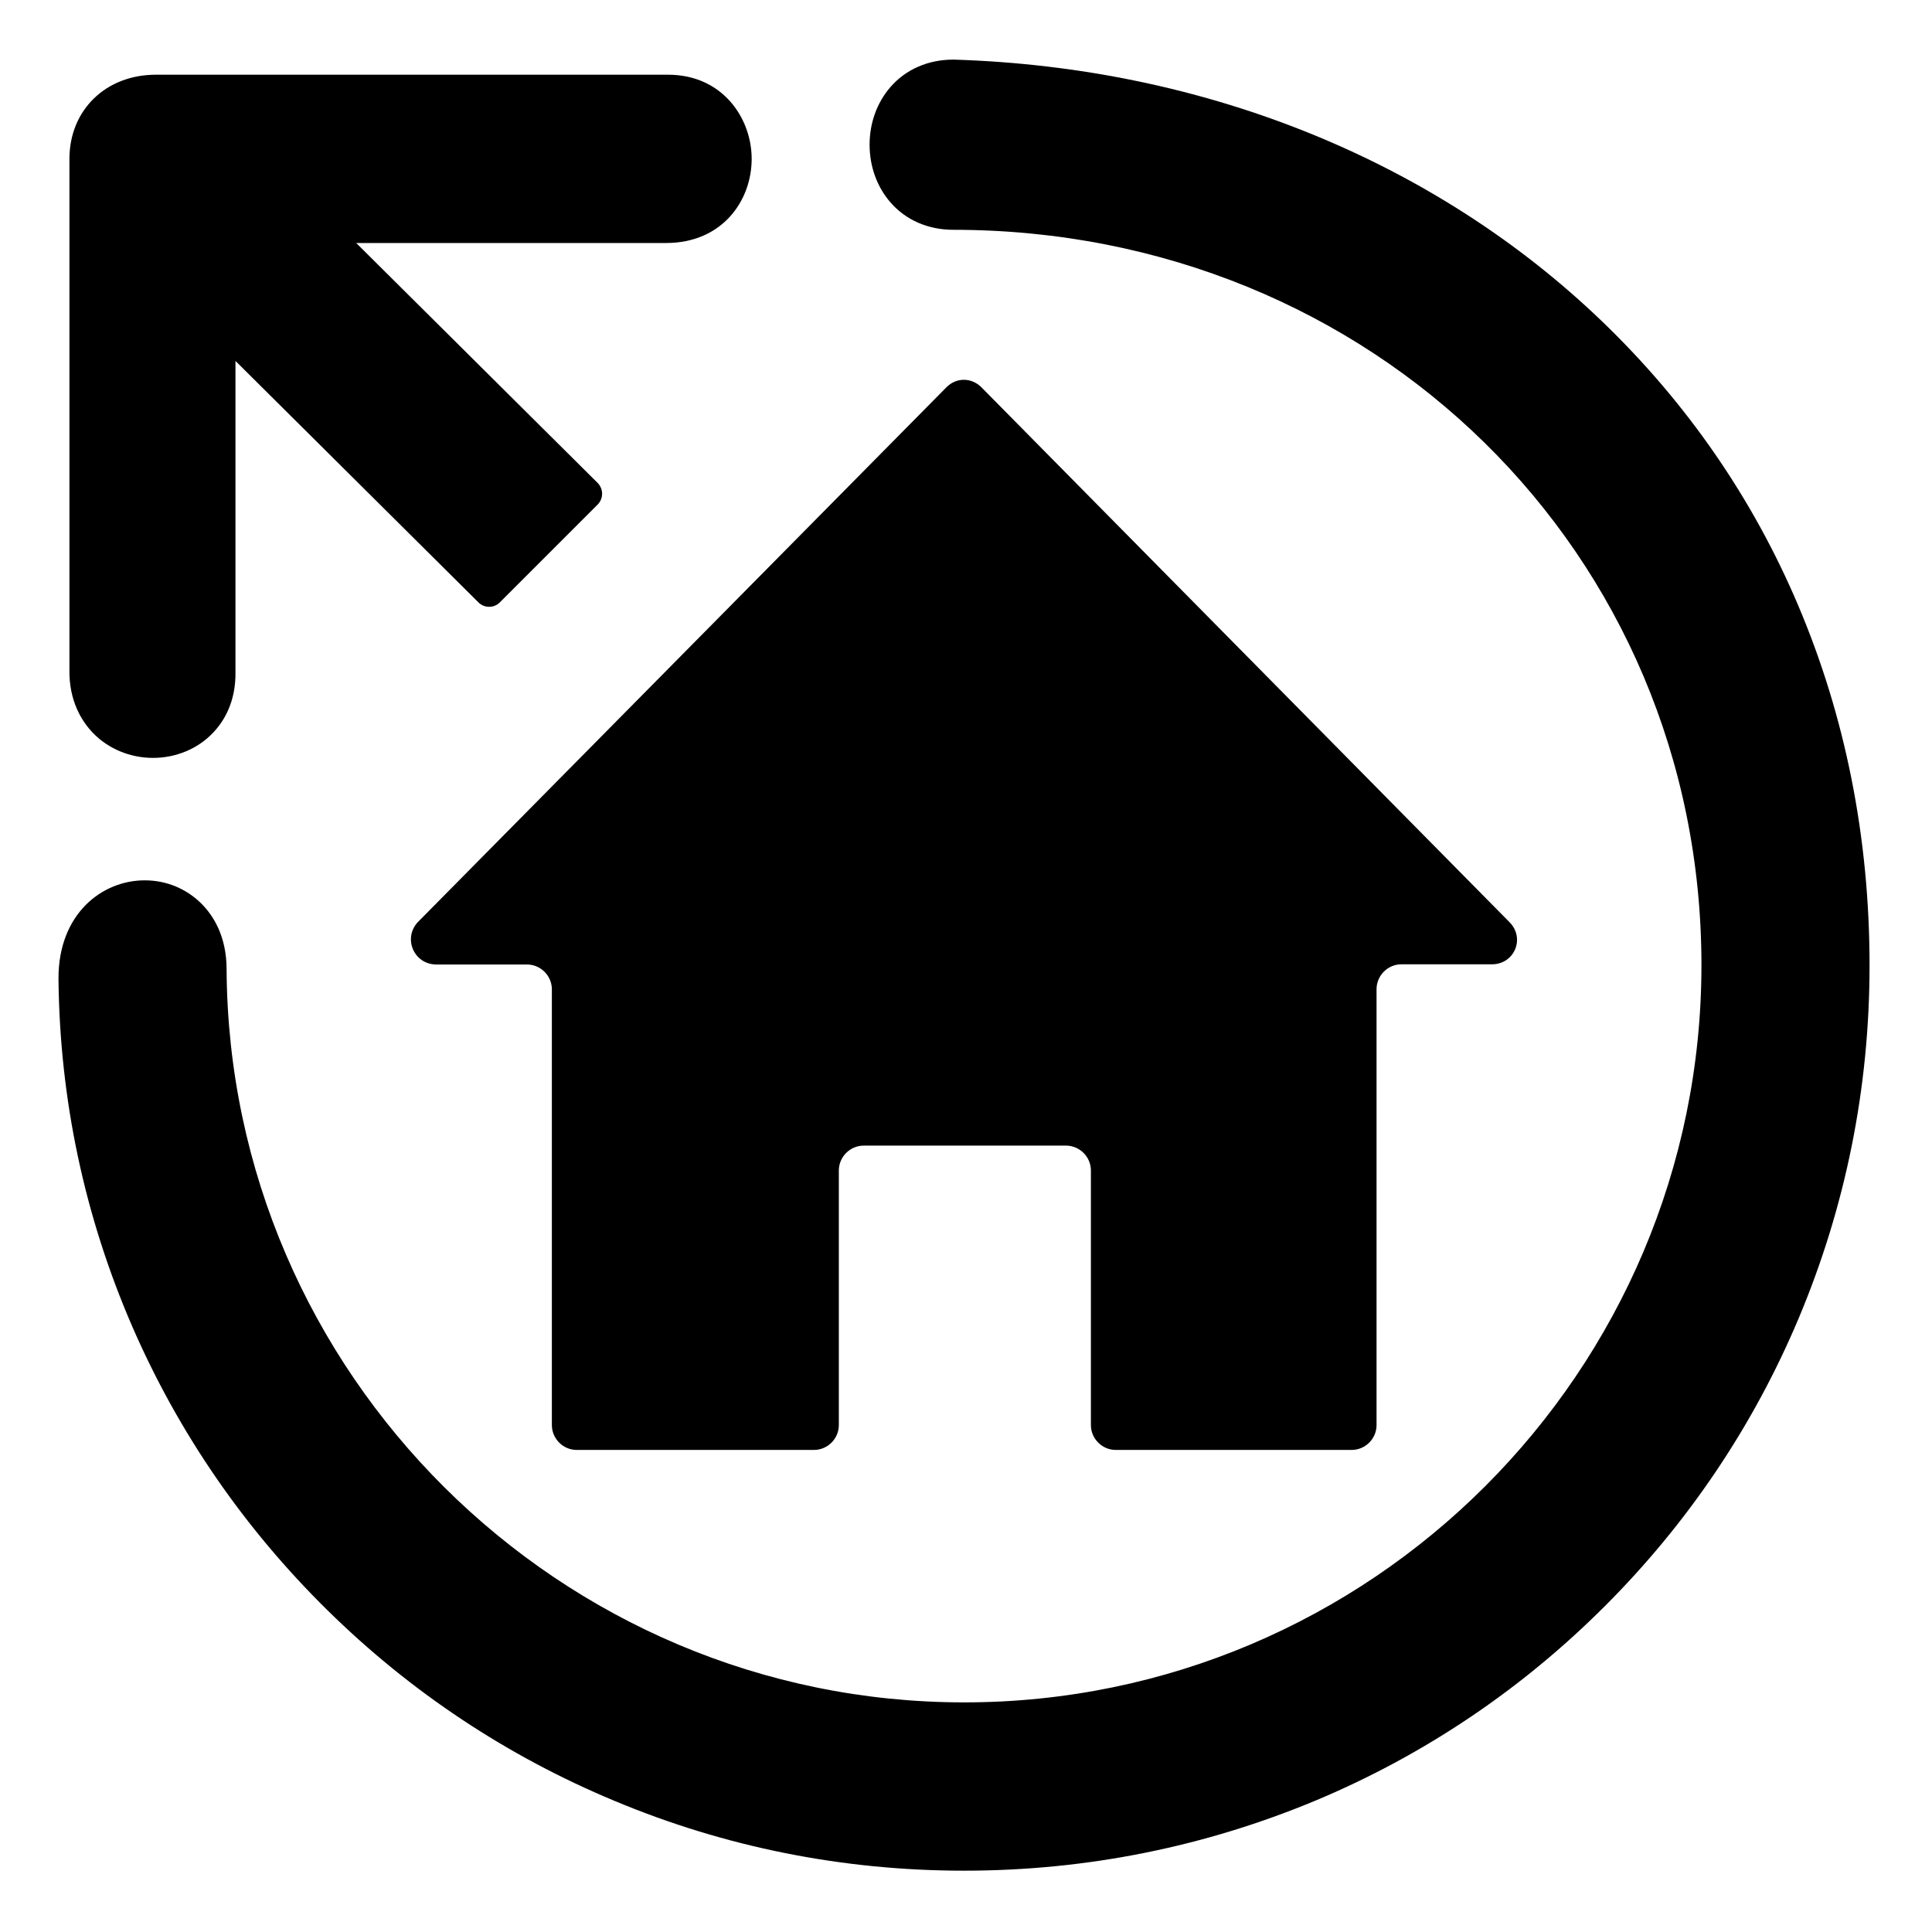<?xml version="1.0" encoding="utf-8"?>
<!-- Generator: Adobe Illustrator 24.0.2, SVG Export Plug-In . SVG Version: 6.00 Build 0)  -->
<svg version="1.1" id="Layer_1" xmlns="http://www.w3.org/2000/svg" xmlns:xlink="http://www.w3.org/1999/xlink" x="0px" y="0px"
	 viewBox="0 0 1024 1024" style="enable-background:new 0 0 1024 1024;" xml:space="preserve">
<path d="M660,445.3c0-35.6-29-64.6-64.6-64.6s-64.6,29-64.6,64.6s29,64.6,64.6,64.6C631,509.8,660,480.9,660,445.3 M547,445.1
	c0-26.8,21.7-48.5,48.5-48.5s48.5,21.7,48.5,48.5s-21.7,48.5-48.5,48.5C568.7,493.7,547,471.9,547,445.1"/>
<path d="M953,320.7c-24.1-56.8-59.1-107.3-103.8-150.3C760.4,85,638.3,35.7,505.6,31.6h-0.2h-0.2c-13.3,0-25.2,5.2-33.3,14.6
	c-7.1,8.2-11,19-11,30.5s3.9,22.3,11,30.5c8.1,9.4,20,14.6,33.3,14.6c222.4,0,396.6,171.2,396.6,389.7
	c0,215.5-175.3,390.8-390.8,390.8c-214.4,0-389.7-174.3-390.9-388.5c0-17.6-7.1-28.5-13.1-34.6c-8-8.1-18.7-12.6-30.3-12.6
	C54,466.6,31,484.4,31,518.5v0.1c0.6,64.1,13.8,126.2,39.2,184.7c24.5,56.3,59.3,106.8,103.4,150.2c44,43.3,95.2,77.3,152.1,101
	c58.8,24.6,121.2,37,185.3,37c65,0,127.9-12.7,187.1-37.5c57.2-24.1,108.5-58.7,152.5-102.7s78.6-95.3,102.7-152.5
	c24.9-59.2,37.6-122.1,37.6-187.1C990.9,444,978.1,379.8,953,320.7z"/>
<g>
	<path d="M501.7,205.2L221.4,488.8c-7.9,8.6-2,22.4,9.9,22.4h48c7.2,0,13.2,5.9,13.2,13.2v230.9c0,7.2,5.9,13.2,13.2,13.2h125.7
		c7.2,0,13.2-5.9,13.2-13.2V620.4c0-7.2,5.9-13.2,13.2-13.2H565c7.2,0,13.2,5.9,13.2,13.2v134.9c0,7.2,5.9,13.2,13.2,13.2h125
		c7.2,0,13.2-5.9,13.2-13.2v-231c0-7.2,5.9-13.2,13.2-13.2h48c11.8,0,17.8-13.8,9.2-22.4L520.1,205.2
		C514.8,200,506.9,200,501.7,205.2z"/>
</g>
<g>
	<path d="M316.8,256l-128-127.2h162.8c0.5,0,0.9,0,1.4,0c29.8,0,45.4-22.4,45.4-44.6c0-21.6-15.5-44.6-44.3-44.6c-0.4,0-0.9,0-1.3,0
		H82.6c-26.6,0-45.8,18.8-45.8,44.6v270.2c-0.4,17.1,6.6,28,12.5,34.1c8.1,8.4,19.7,13.2,31.8,13.2c12,0,23.5-4.7,31.5-13
		c5.8-5.9,12.6-16.5,12.2-33.1V191.3l128.8,128c3.1,3.1,8.2,3.1,11.3,0l51.9-51.9C319.9,264.2,319.9,259.2,316.8,256z"/>
</g>
</svg>
